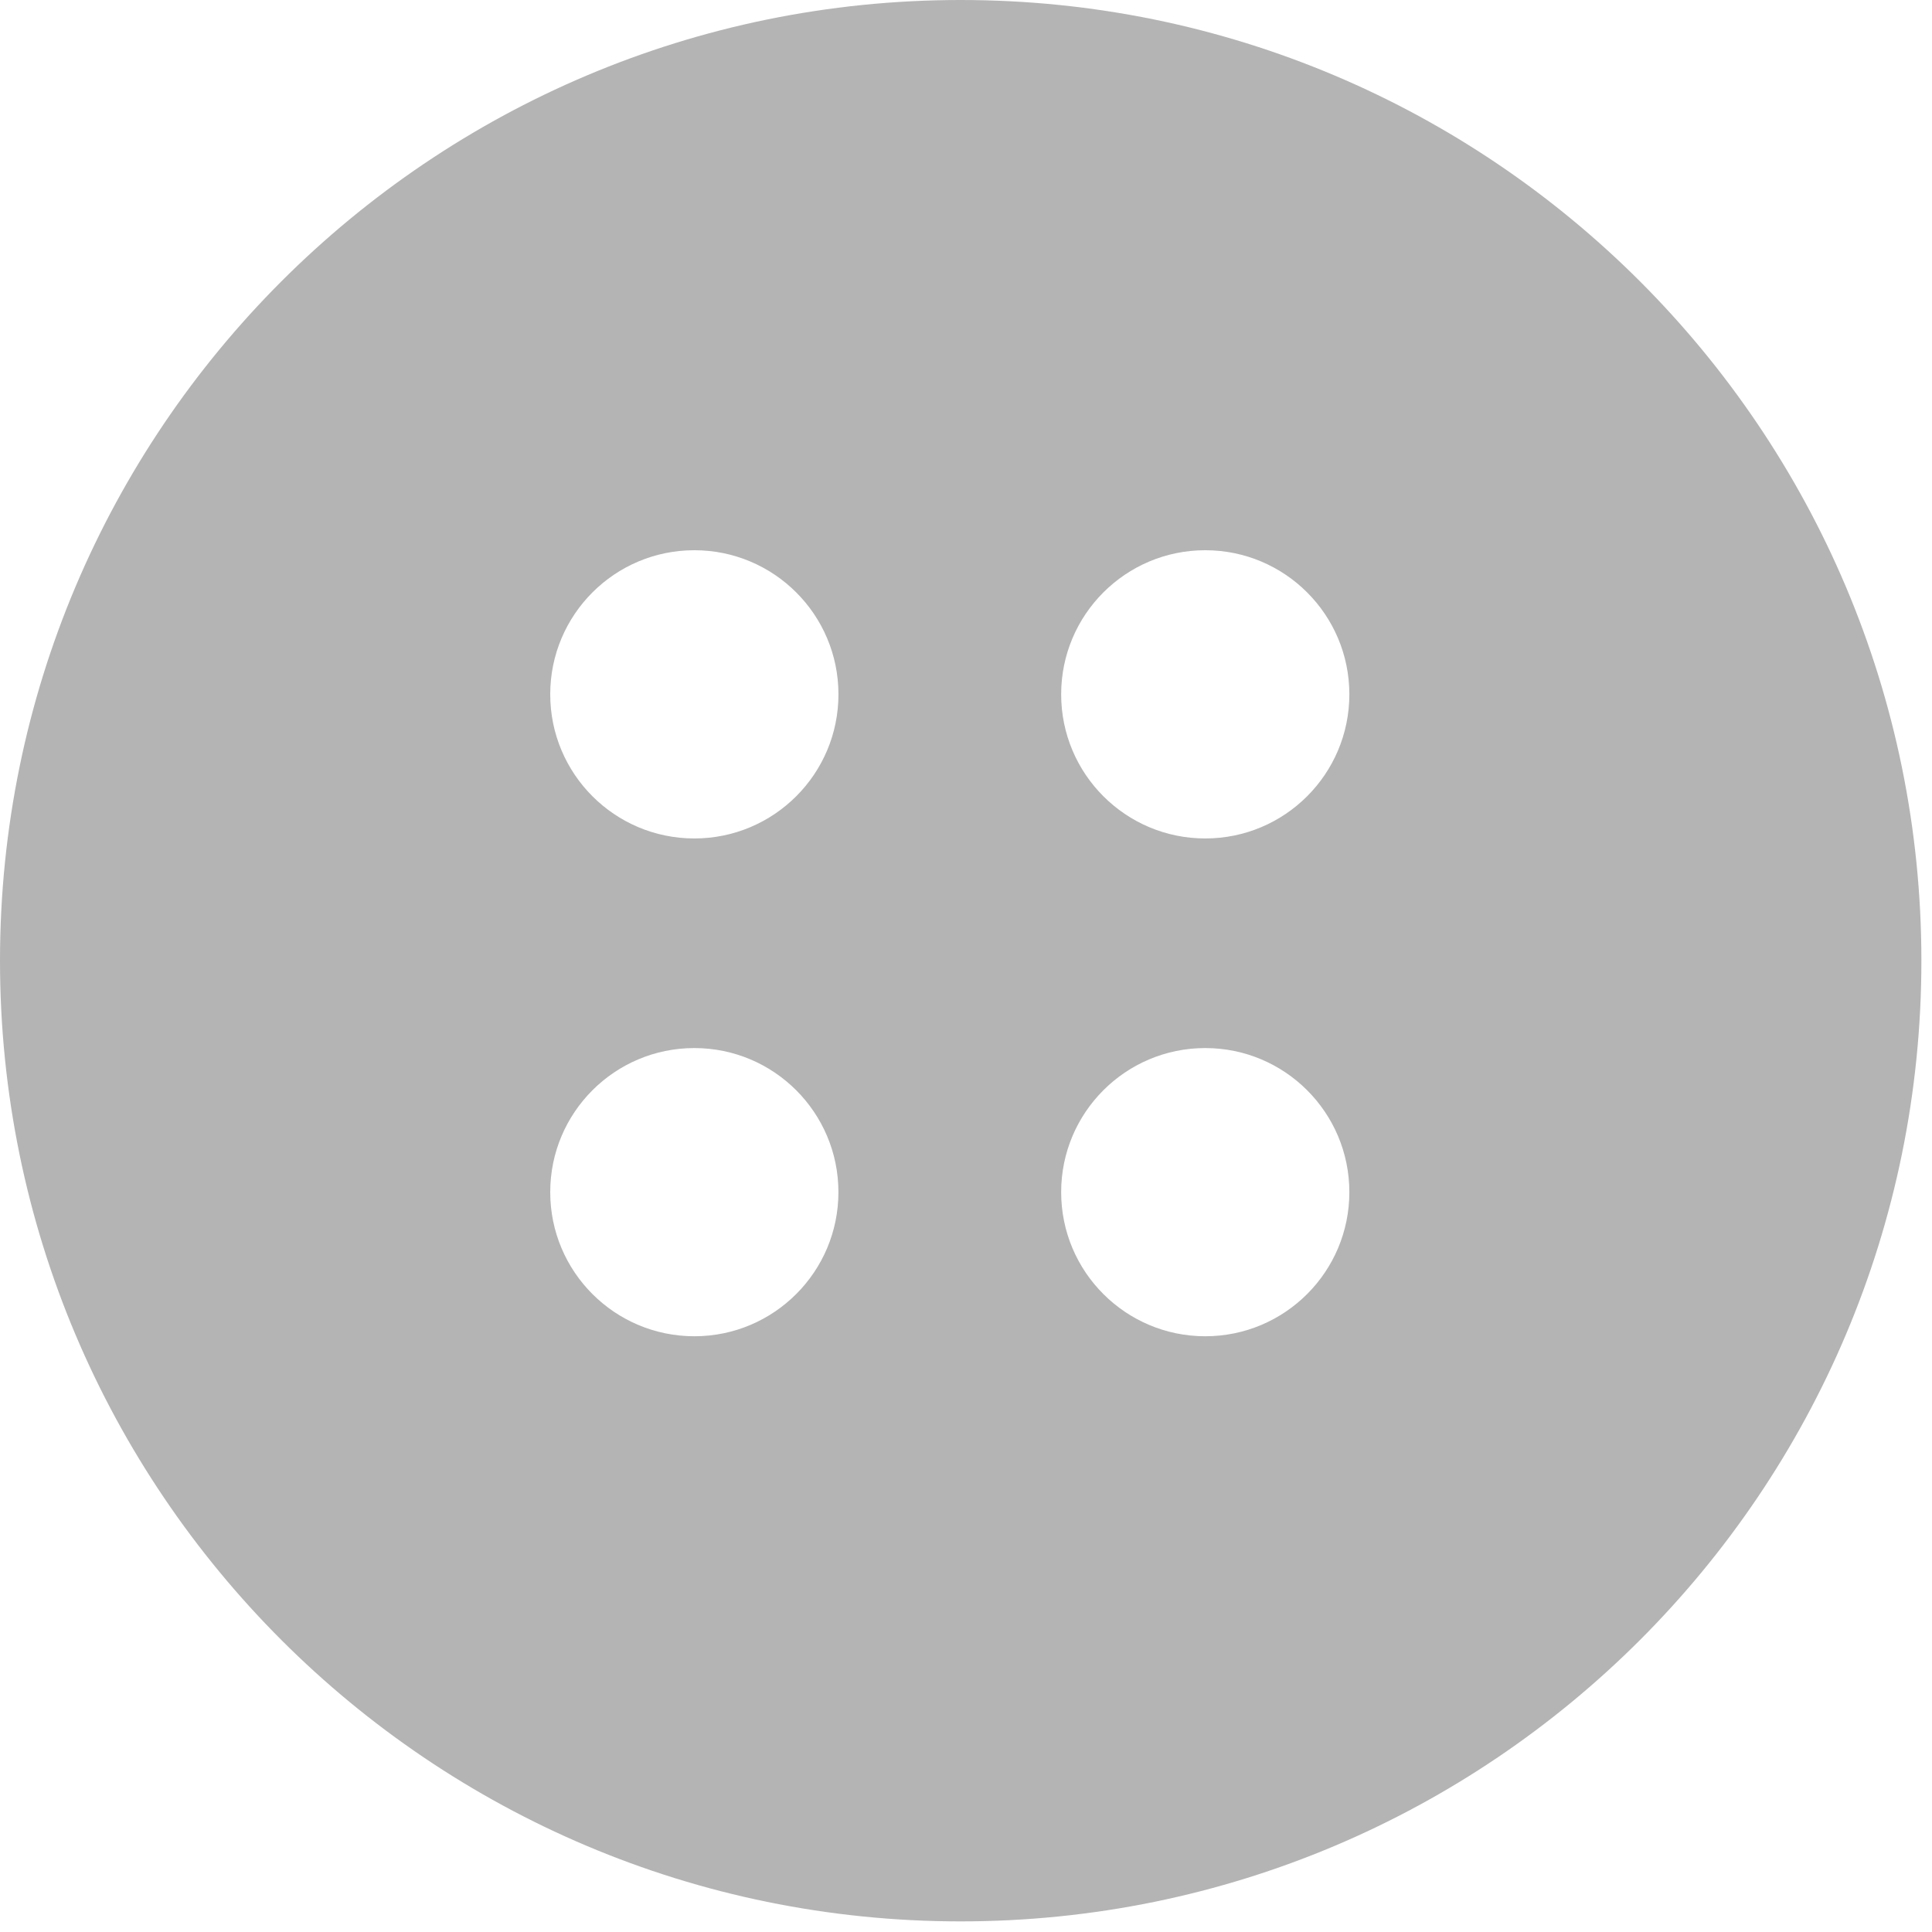 <svg width="59" height="59" viewBox="0 0 59 59" fill="none" xmlns="http://www.w3.org/2000/svg">
<path fill-rule="evenodd" clip-rule="evenodd" d="M58.676 29.338C58.676 45.541 45.541 58.676 29.338 58.676C13.135 58.676 0 45.541 0 29.338C0 13.135 13.135 0 29.338 0C45.541 0 58.676 13.135 58.676 29.338ZM25.605 21.204C25.605 23.634 23.634 25.605 21.204 25.605C18.773 25.605 16.803 23.634 16.803 21.204C16.803 18.773 18.773 16.803 21.204 16.803C23.634 16.803 25.605 18.773 25.605 21.204ZM36.806 25.605C39.237 25.605 41.207 23.634 41.207 21.204C41.207 18.773 39.237 16.803 36.806 16.803C34.376 16.803 32.406 18.773 32.406 21.204C32.406 23.634 34.376 25.605 36.806 25.605ZM41.207 36.406C41.207 38.837 39.237 40.807 36.806 40.807C34.376 40.807 32.406 38.837 32.406 36.406C32.406 33.976 34.376 32.006 36.806 32.006C39.237 32.006 41.207 33.976 41.207 36.406ZM21.204 40.807C23.634 40.807 25.604 38.837 25.604 36.406C25.604 33.976 23.634 32.006 21.204 32.006C18.773 32.006 16.803 33.976 16.803 36.406C16.803 38.837 18.773 40.807 21.204 40.807Z" fill="#B4B4B4"/>
</svg>
